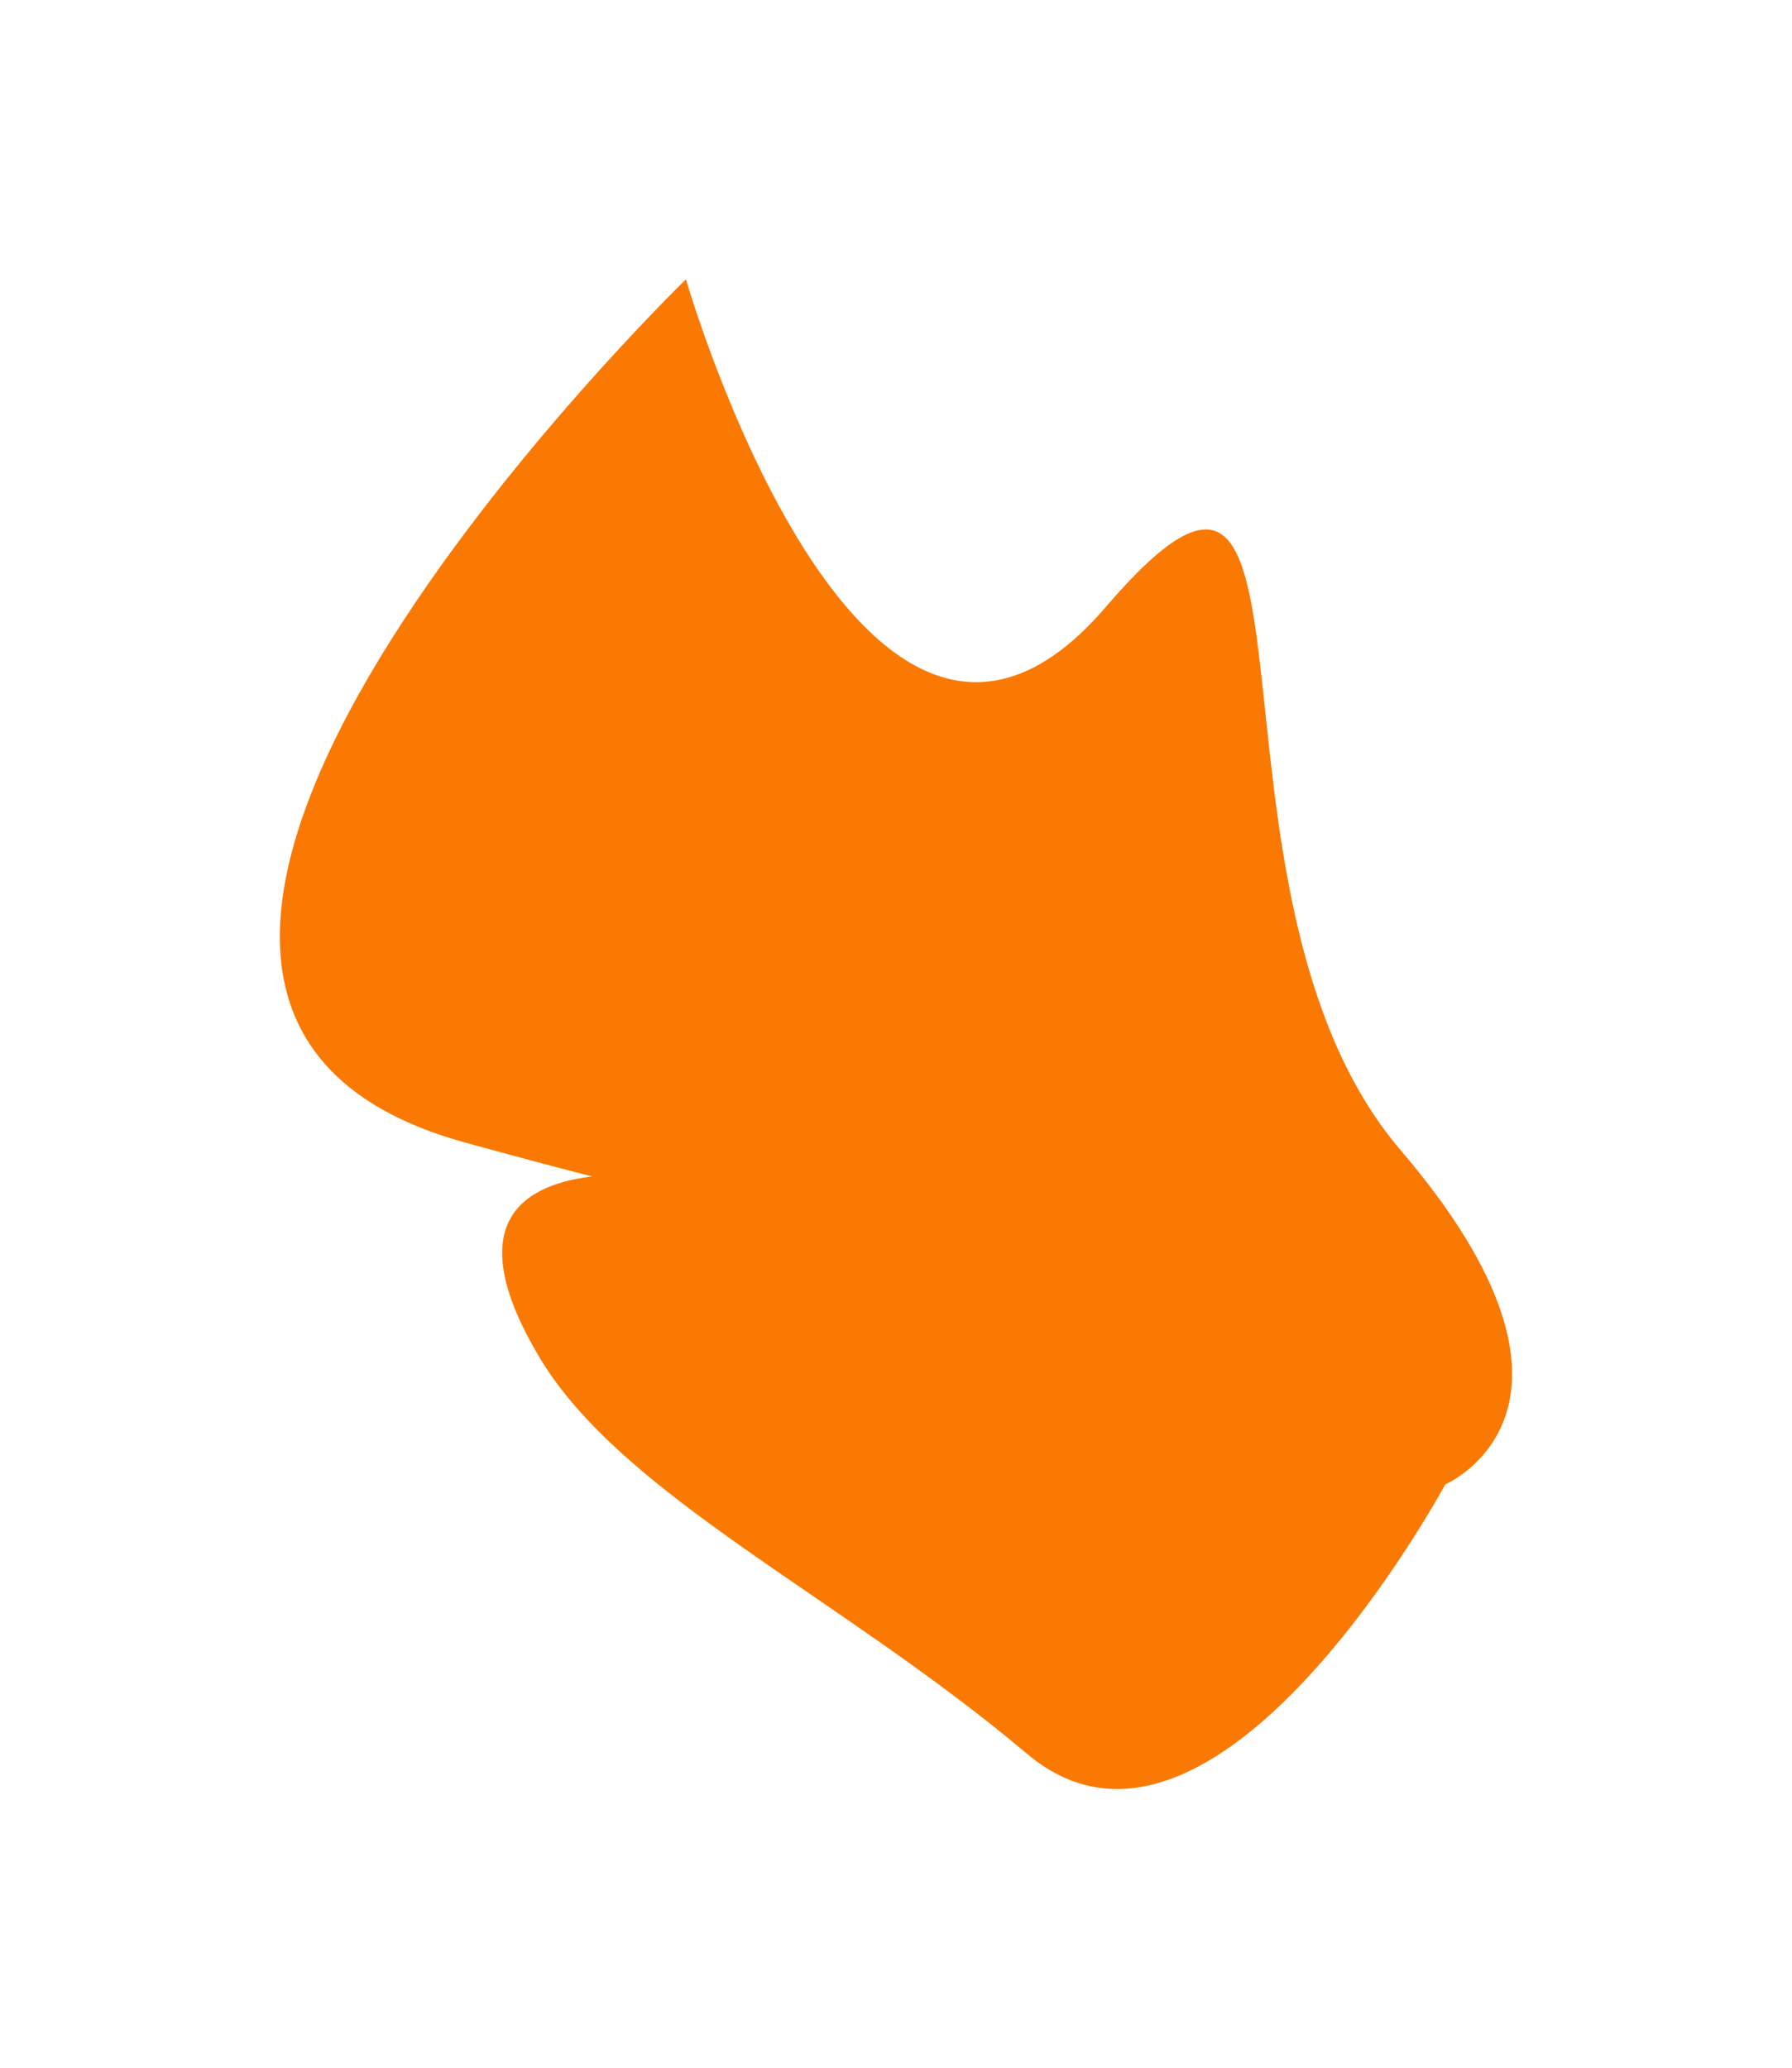 <svg width="597" height="689" viewBox="0 0 597 689" fill="none" xmlns="http://www.w3.org/2000/svg">
<g filter="url(#filter0_f_413_3124)">
<path d="M154.832 380.595C-18.33 332.74 228.52 93.051 228.52 93.051C228.52 93.051 287.326 296.793 368.382 202.221C449.439 107.65 392.764 296.794 466.564 383.118C540.365 469.442 481.494 494.504 481.494 494.504C481.494 494.504 404.753 637.012 342.202 584.298C279.651 531.585 207.016 498.251 179.512 451.851C154.712 410.012 171.242 395.038 197.236 391.927C184.85 388.75 170.77 384.999 154.832 380.595Z" fill="#FA7902"/>
</g>
<defs>
<filter id="filter0_f_413_3124" x="0.223" y="0.051" width="596.516" height="688.945" filterUnits="userSpaceOnUse" color-interpolation-filters="sRGB">
<feFlood flood-opacity="0" result="BackgroundImageFix"/>
<feBlend mode="normal" in="SourceGraphic" in2="BackgroundImageFix" result="shape"/>
<feGaussianBlur stdDeviation="46.5" result="effect1_foregroundBlur_413_3124"/>
</filter>
</defs>
</svg>

